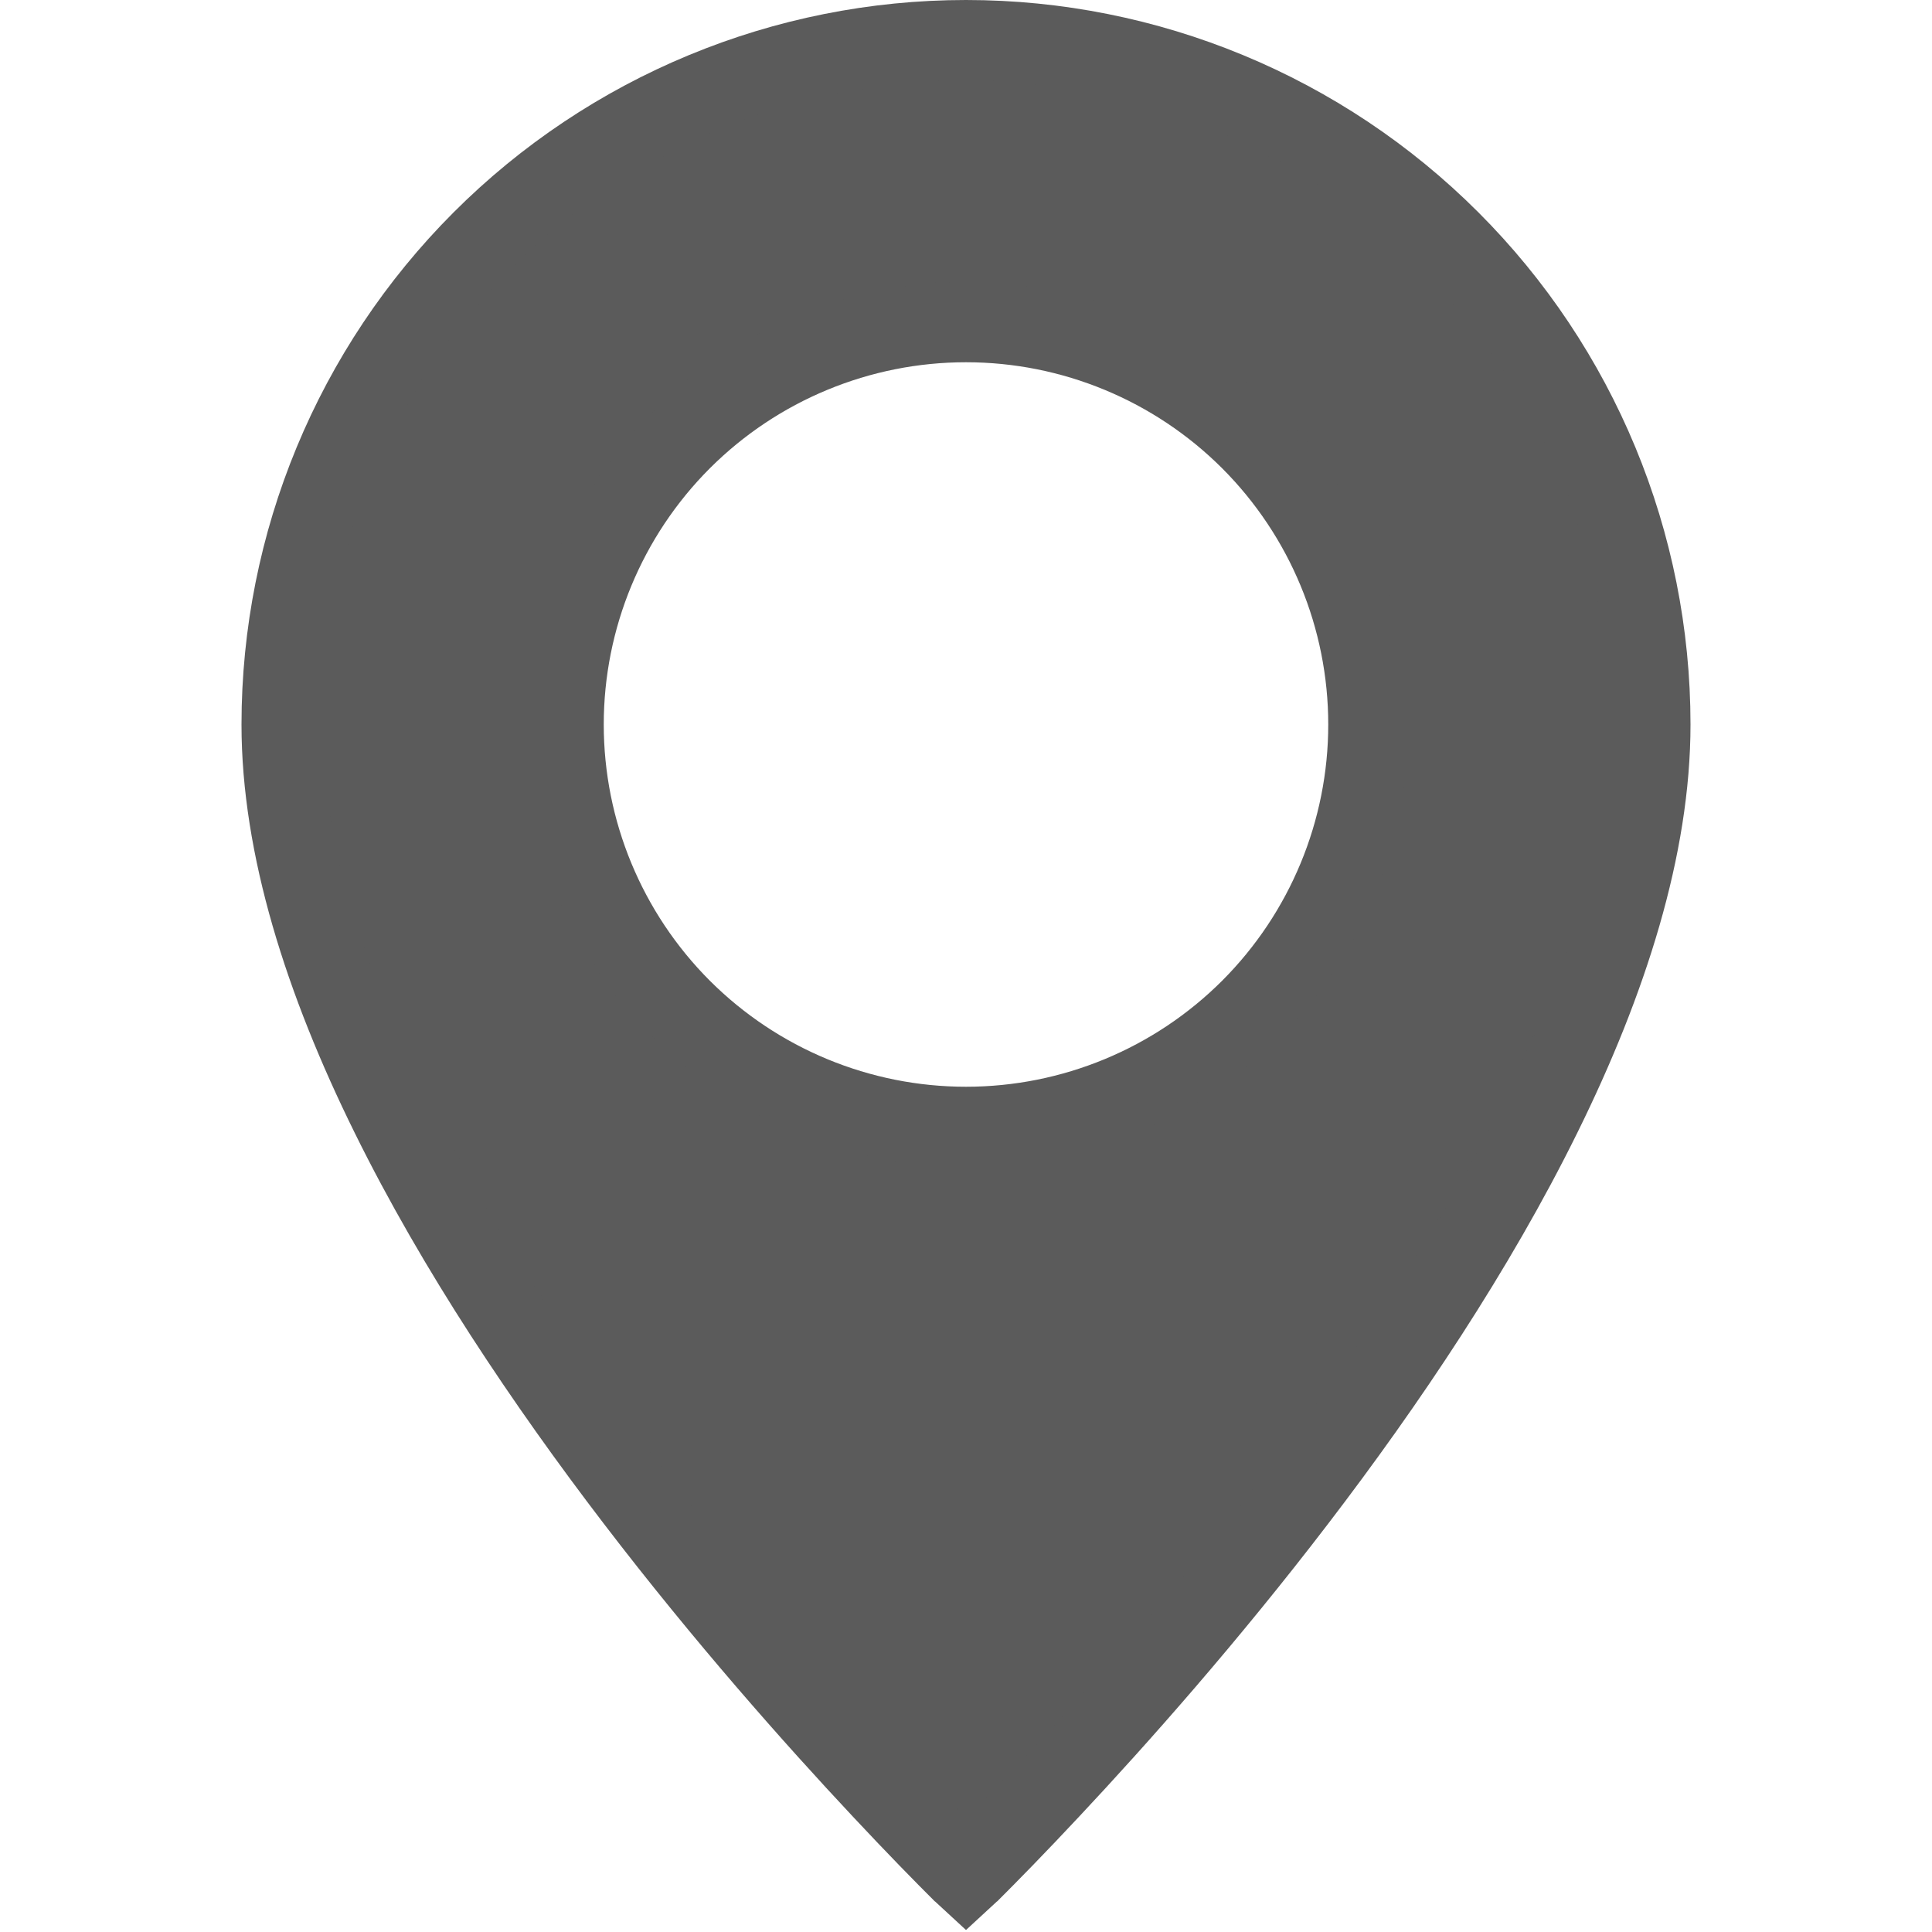 <svg width="24" height="24" viewBox="0 0 24 24" fill="none" xmlns="http://www.w3.org/2000/svg">
<g clip-path="url(#clip0_514_6080)">
<path d="M12.033 23.267C12.022 23.279 12.011 23.29 12 23.3C11.989 23.29 11.978 23.279 11.967 23.267C11.724 23.025 11.376 22.67 10.959 22.224C10.123 21.332 9.009 20.077 7.897 18.623C6.784 17.168 5.679 15.523 4.855 13.852C4.027 12.176 3.5 10.509 3.5 9C3.5 6.746 4.396 4.584 5.99 2.99C7.584 1.396 9.746 0.5 12 0.5C14.254 0.5 16.416 1.396 18.01 2.99C19.605 4.584 20.5 6.746 20.5 9C20.5 10.509 19.973 12.176 19.145 13.852C18.321 15.523 17.216 17.168 16.103 18.623C14.991 20.077 13.877 21.332 13.041 22.224C12.624 22.67 12.276 23.025 12.033 23.267ZM12 14C13.326 14 14.598 13.473 15.536 12.536C16.473 11.598 17 10.326 17 9C17 7.674 16.473 6.402 15.536 5.464C14.598 4.527 13.326 4 12 4C10.674 4 9.402 4.527 8.464 5.464C7.527 6.402 7 7.674 7 9C7 10.326 7.527 11.598 8.464 12.536C9.402 13.473 10.674 14 12 14Z" fill="#5B5B5B" stroke="#5B5B5B"/>
</g>
<defs>
<clipPath id="clip0_514_6080">
<rect width="24" height="24" fill="white"/>
</clipPath>
</defs>
</svg>
